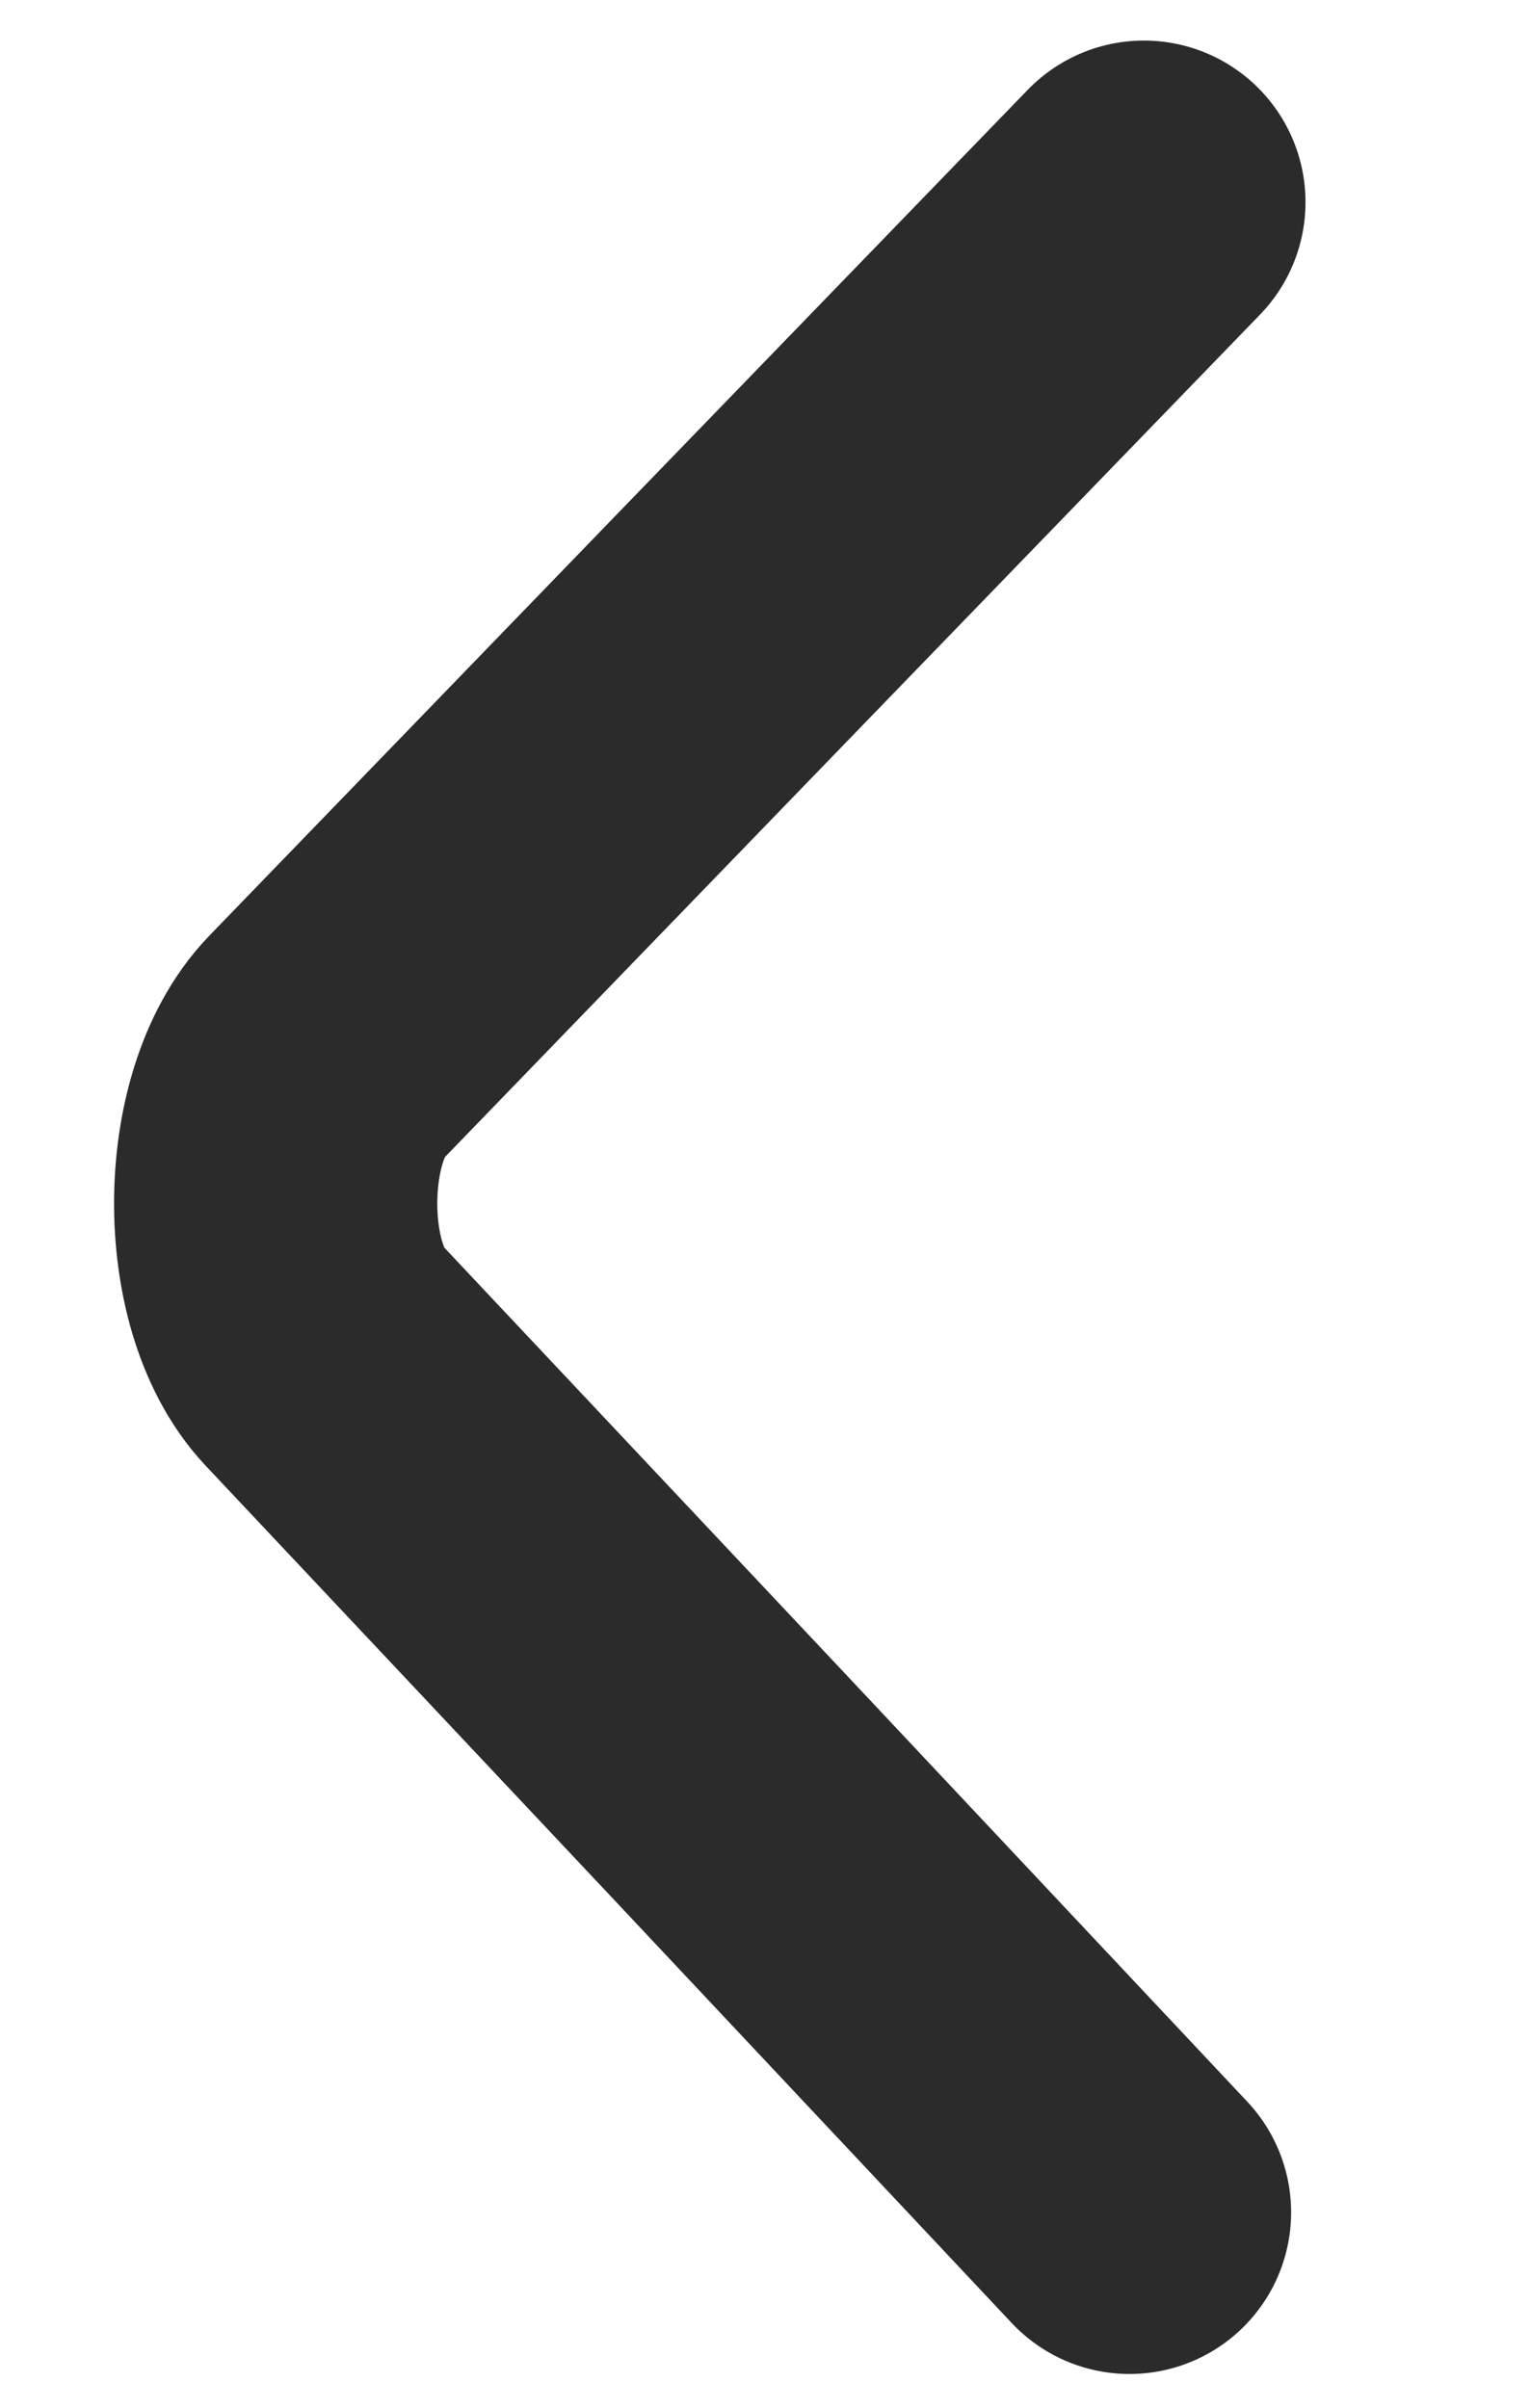 <svg id="图层_1" data-name="图层 1" xmlns="http://www.w3.org/2000/svg" viewBox="0 0 52.07 81.93"><defs><style>.cls-1{fill:none;stroke:#2b2b2b;stroke-linecap:round;stroke-miterlimit:10;stroke-width:11px;}</style></defs><title>4.26</title><path class="cls-1" d="M38.44,75.28,24.73,60.69,11,46.1c-2.19-2.34-2.15-8.13.08-10.44L25,21.27,38.93,6.88"/></svg>